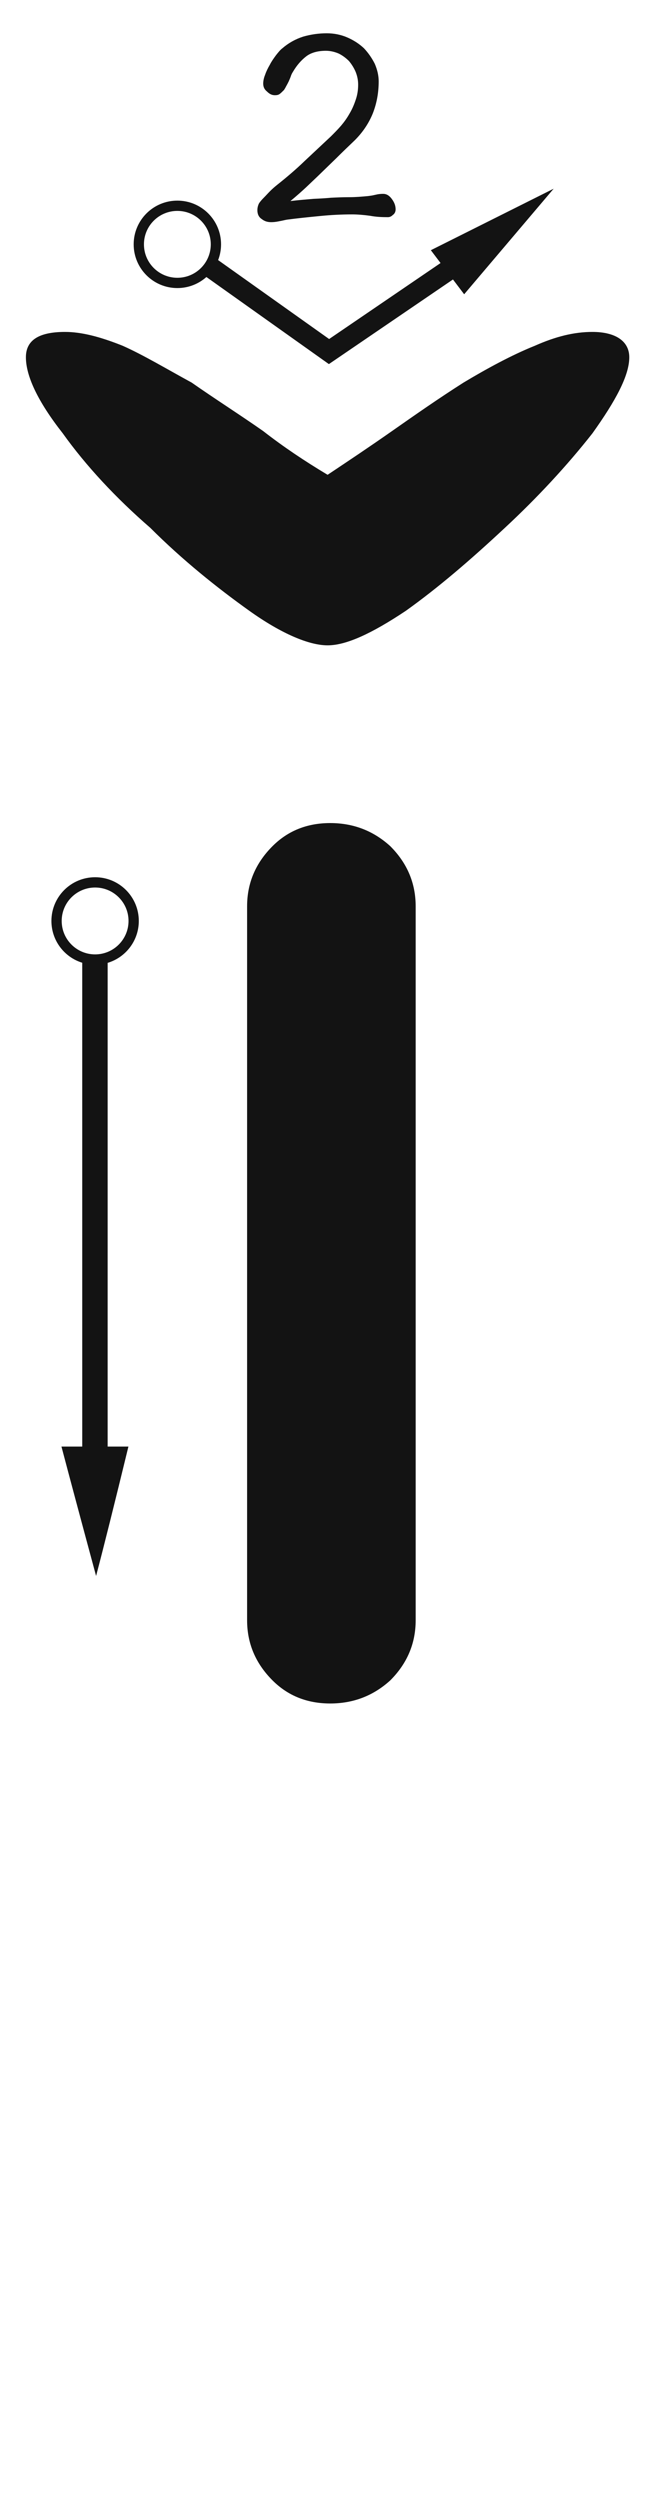 <svg xmlns="http://www.w3.org/2000/svg" width="64" height="243" viewBox="0 0 64 243"><path fill="#131313" d="M34.515,157.49 C34.515,142.067 34.515,118.932 34.515,88.086 C34.515,85.84 35.339,83.893 36.986,82.246 C38.483,80.749 40.355,80 42.601,80 C44.847,80 46.794,80.749 48.441,82.246 C50.088,83.893 50.911,85.84 50.911,88.086 C50.911,103.509 50.911,126.644 50.911,157.49 C50.911,159.736 50.088,161.683 48.441,163.33 C46.794,164.827 44.847,165.576 42.601,165.576 C40.355,165.576 38.483,164.827 36.986,163.33 C35.339,161.683 34.515,159.736 34.515,157.49 Z M19.732,85.265 C22.079,85.265 23.982,87.168 23.982,89.515 C23.982,91.438 22.704,93.063 20.951,93.588 L20.95,140.604 L22.972,140.604 C21.624,146.144 20.576,150.337 19.827,153.182 C18.33,147.641 17.207,143.449 16.458,140.604 L18.48,140.604 L18.479,93.577 C16.743,93.043 15.482,91.426 15.482,89.515 C15.482,87.168 17.384,85.265 19.732,85.265 Z M19.732,86.265 C17.937,86.265 16.482,87.72 16.482,89.515 C16.482,91.31 17.937,92.765 19.732,92.765 C21.526,92.765 22.982,91.31 22.982,89.515 C22.982,87.72 21.526,86.265 19.732,86.265 Z M7.857,92.45 C7.857,92.099 7.749,91.829 7.533,91.667 C7.29,91.505 6.993,91.397 6.615,91.397 C6.453,91.397 6.318,91.478 6.156,91.586 C5.994,91.721 5.859,91.829 5.778,91.91 C5.562,92.126 5.4,92.315 5.265,92.531 C5.103,92.747 4.914,92.963 4.752,93.152 C4.239,93.746 3.699,94.394 3.105,95.042 C2.484,95.717 1.89,96.311 1.323,96.851 C1.269,96.905 1.188,96.959 1.134,97.013 L0.918,97.121 C0.837,97.175 0.756,97.202 0.702,97.256 L0.459,97.418 C0.324,97.526 0.216,97.607 0.135,97.688 C0.027,97.796 0,97.877 0,97.958 C0,98.282 0.135,98.525 0.459,98.714 C0.729,98.93 1.053,99.011 1.377,99.011 C1.62,99.011 1.836,98.957 2.052,98.849 C2.241,98.741 2.43,98.579 2.646,98.363 C2.781,98.201 2.943,98.012 3.159,97.769 L3.699,97.175 C3.834,97.04 4.05,96.824 4.32,96.527 C4.59,96.23 4.887,95.879 5.265,95.474 C5.184,95.906 5.103,96.419 5.049,97.013 C4.941,97.607 4.86,98.201 4.779,98.849 L4.563,100.766 C4.509,101.414 4.455,102.035 4.428,102.575 C4.374,103.601 4.32,104.627 4.293,105.653 C4.239,106.679 4.212,107.57 4.212,108.326 C4.212,108.758 4.32,109.082 4.563,109.325 C4.806,109.595 5.13,109.703 5.562,109.703 C5.778,109.703 6.021,109.649 6.291,109.541 C6.507,109.433 6.642,109.298 6.642,109.136 C6.642,109.055 6.615,108.893 6.615,108.623 C6.561,108.38 6.534,108.083 6.507,107.759 C6.453,107.462 6.399,107.138 6.399,106.787 C6.345,106.436 6.345,106.112 6.345,105.842 C6.345,103.952 6.399,102.062 6.561,100.145 C6.723,98.255 7.02,96.365 7.506,94.502 C7.533,94.34 7.587,94.178 7.641,93.989 L7.749,93.476 L7.83,92.963 C7.83,92.801 7.857,92.639 7.857,92.45 Z M68.104,32.262 C70.344,32.262 71.688,33.158 71.688,34.726 C71.688,36.518 70.344,38.982 68.104,42.118 C65.64,45.254 62.728,48.39 59.592,51.302 C56.232,54.438 53.096,57.126 49.96,59.366 C46.6,61.606 44.136,62.726 42.344,62.726 C40.552,62.726 37.864,61.606 34.728,59.366 C31.592,57.126 28.232,54.438 25.096,51.302 C21.736,48.39 18.824,45.254 16.584,42.118 C14.12,38.982 13,36.518 13,34.726 C13,33.158 14.12,32.262 16.808,32.262 C18.376,32.262 20.168,32.71 22.408,33.606 C24.424,34.502 26.664,35.846 29.128,37.19 C31.368,38.758 33.832,40.326 36.072,41.894 C38.088,43.462 40.104,44.806 42.344,46.15 C44.36,44.806 46.376,43.462 48.616,41.894 C50.856,40.326 53.096,38.758 55.56,37.19 C57.8,35.846 60.264,34.502 62.504,33.606 C64.52,32.71 66.312,32.262 68.104,32.262 Z M64.332,18.342 L55.627,28.604 L54.538,27.164 L43.045,34.998 L42.47,35.39 L41.902,34.987 L30.556,26.925 C29.806,27.594 28.816,28 27.732,28 C25.384,28 23.482,26.097 23.482,23.75 C23.482,21.403 25.384,19.5 27.732,19.5 C30.079,19.5 31.982,21.403 31.982,23.75 C31.982,24.29 31.881,24.806 31.697,25.281 L42.493,32.953 L53.331,25.567 L52.387,24.32 L64.332,18.342 Z M27.732,20.5 C25.937,20.5 24.482,21.955 24.482,23.75 C24.482,25.545 25.937,27 27.732,27 C29.526,27 30.982,25.545 30.982,23.75 C30.982,21.955 29.526,20.5 27.732,20.5 Z M42.265,3.235 C42.967,3.235 43.642,3.37 44.263,3.64 C44.884,3.91 45.424,4.261 45.883,4.693 C46.315,5.152 46.666,5.665 46.936,6.205 C47.179,6.772 47.314,7.339 47.314,7.906 C47.314,9.013 47.125,10.039 46.747,11.011 C46.342,12.01 45.748,12.874 44.992,13.63 C44.371,14.224 43.777,14.791 43.183,15.385 L41.374,17.14 L40.267,18.193 C39.862,18.571 39.349,19.03 38.728,19.543 C39.619,19.435 40.375,19.381 40.969,19.327 C41.563,19.3 42.13,19.273 42.67,19.219 C43.237,19.192 43.831,19.165 44.479,19.165 C45.1,19.165 45.694,19.111 46.288,19.057 L46.666,19.003 L47.044,18.922 C47.26,18.868 47.503,18.841 47.746,18.841 C48.07,18.841 48.34,19.003 48.583,19.327 C48.826,19.651 48.961,19.975 48.961,20.353 C48.961,20.596 48.853,20.785 48.691,20.893 C48.529,21.055 48.367,21.109 48.205,21.109 C47.611,21.109 47.044,21.082 46.477,20.974 C45.883,20.893 45.289,20.839 44.722,20.839 C43.696,20.839 42.643,20.893 41.563,21.001 C40.456,21.109 39.403,21.217 38.377,21.352 C38.242,21.379 38.107,21.406 37.999,21.433 C37.864,21.46 37.729,21.487 37.594,21.514 C37.324,21.568 37.081,21.595 36.865,21.595 C36.514,21.595 36.217,21.514 35.947,21.298 C35.65,21.109 35.515,20.812 35.515,20.434 C35.515,20.191 35.569,19.975 35.677,19.759 C35.785,19.597 35.947,19.408 36.136,19.219 C36.352,19.003 36.541,18.787 36.757,18.571 C36.973,18.355 37.189,18.166 37.459,17.95 C38.377,17.221 39.268,16.465 40.105,15.655 L42.67,13.252 C42.994,12.928 43.345,12.577 43.669,12.199 C43.966,11.848 44.236,11.47 44.479,11.038 C44.722,10.633 44.911,10.201 45.073,9.715 C45.235,9.256 45.316,8.77 45.316,8.23 C45.316,7.798 45.235,7.393 45.073,6.988 C44.911,6.61 44.695,6.259 44.425,5.935 C44.128,5.638 43.804,5.395 43.426,5.206 C43.048,5.044 42.616,4.936 42.184,4.936 C41.374,4.936 40.726,5.125 40.267,5.476 C39.781,5.854 39.349,6.34 38.971,6.988 C38.863,7.15 38.809,7.285 38.755,7.447 C38.701,7.609 38.62,7.771 38.566,7.906 C38.485,8.068 38.404,8.23 38.323,8.365 C38.242,8.527 38.161,8.662 38.107,8.743 C37.945,8.905 37.81,9.04 37.702,9.121 C37.567,9.229 37.405,9.256 37.216,9.256 C36.946,9.256 36.703,9.148 36.46,8.905 C36.19,8.689 36.082,8.446 36.082,8.122 C36.082,7.879 36.136,7.582 36.271,7.258 C36.379,6.934 36.541,6.61 36.73,6.286 C36.892,5.962 37.108,5.665 37.324,5.368 C37.54,5.098 37.729,4.855 37.945,4.693 C38.539,4.18 39.214,3.802 39.97,3.559 C40.726,3.343 41.482,3.235 42.265,3.235 Z" transform="translate(-10.481)"/></svg>